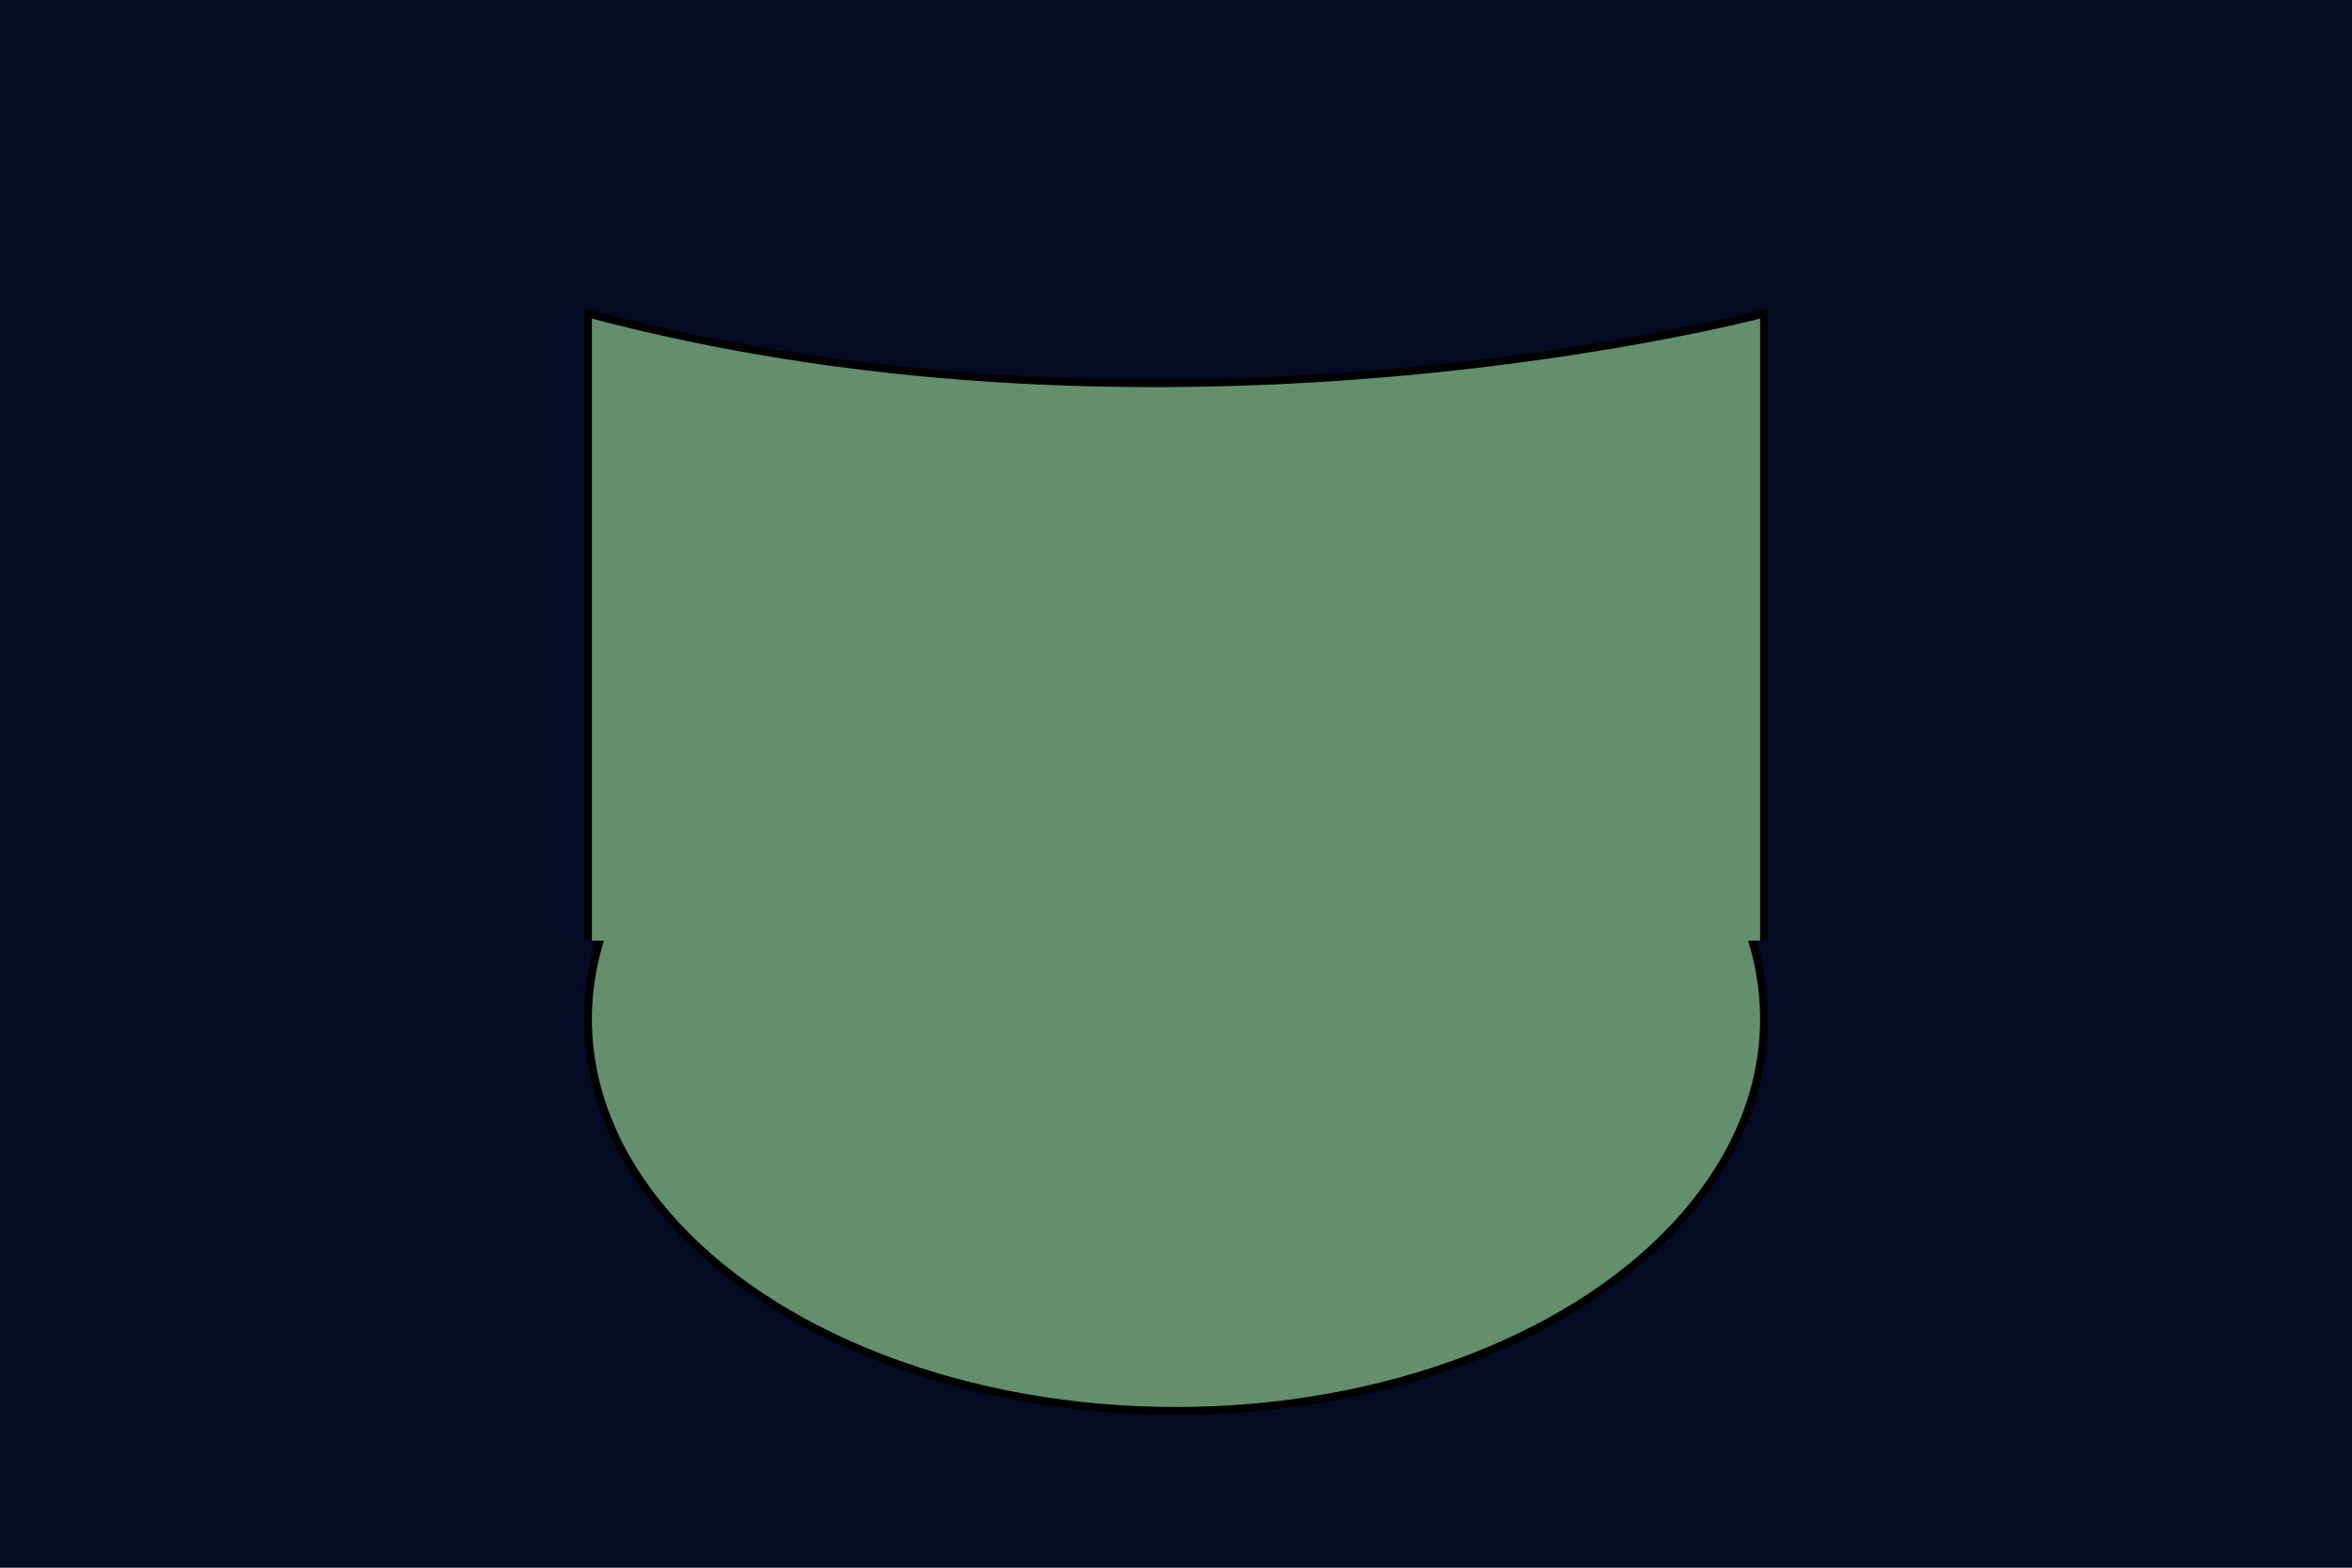  <svg xmlns="http://www.w3.org/2000/svg" height="400" viewBox="0 0 600 380" preserveAspectRatio="xMinYMin meet">
	<!-- background -->
  <rect width="100%" height="100%" fill="#030a24"/>
	<!-- skin of the face -->
	<ellipse rx="25%" ry="25%" cx="50%" cy="65%" fill="#638F6D" stroke="black" stroke-width="2" />
	<path d="M 450 240
					c 0 0, 0 0, 0 -160
					c 0 0, -150 40, -300 0
					c 0 0 , 0 0, 0 160
					" stroke="black" stroke-width="2" fill="#638F6D" />
</svg>